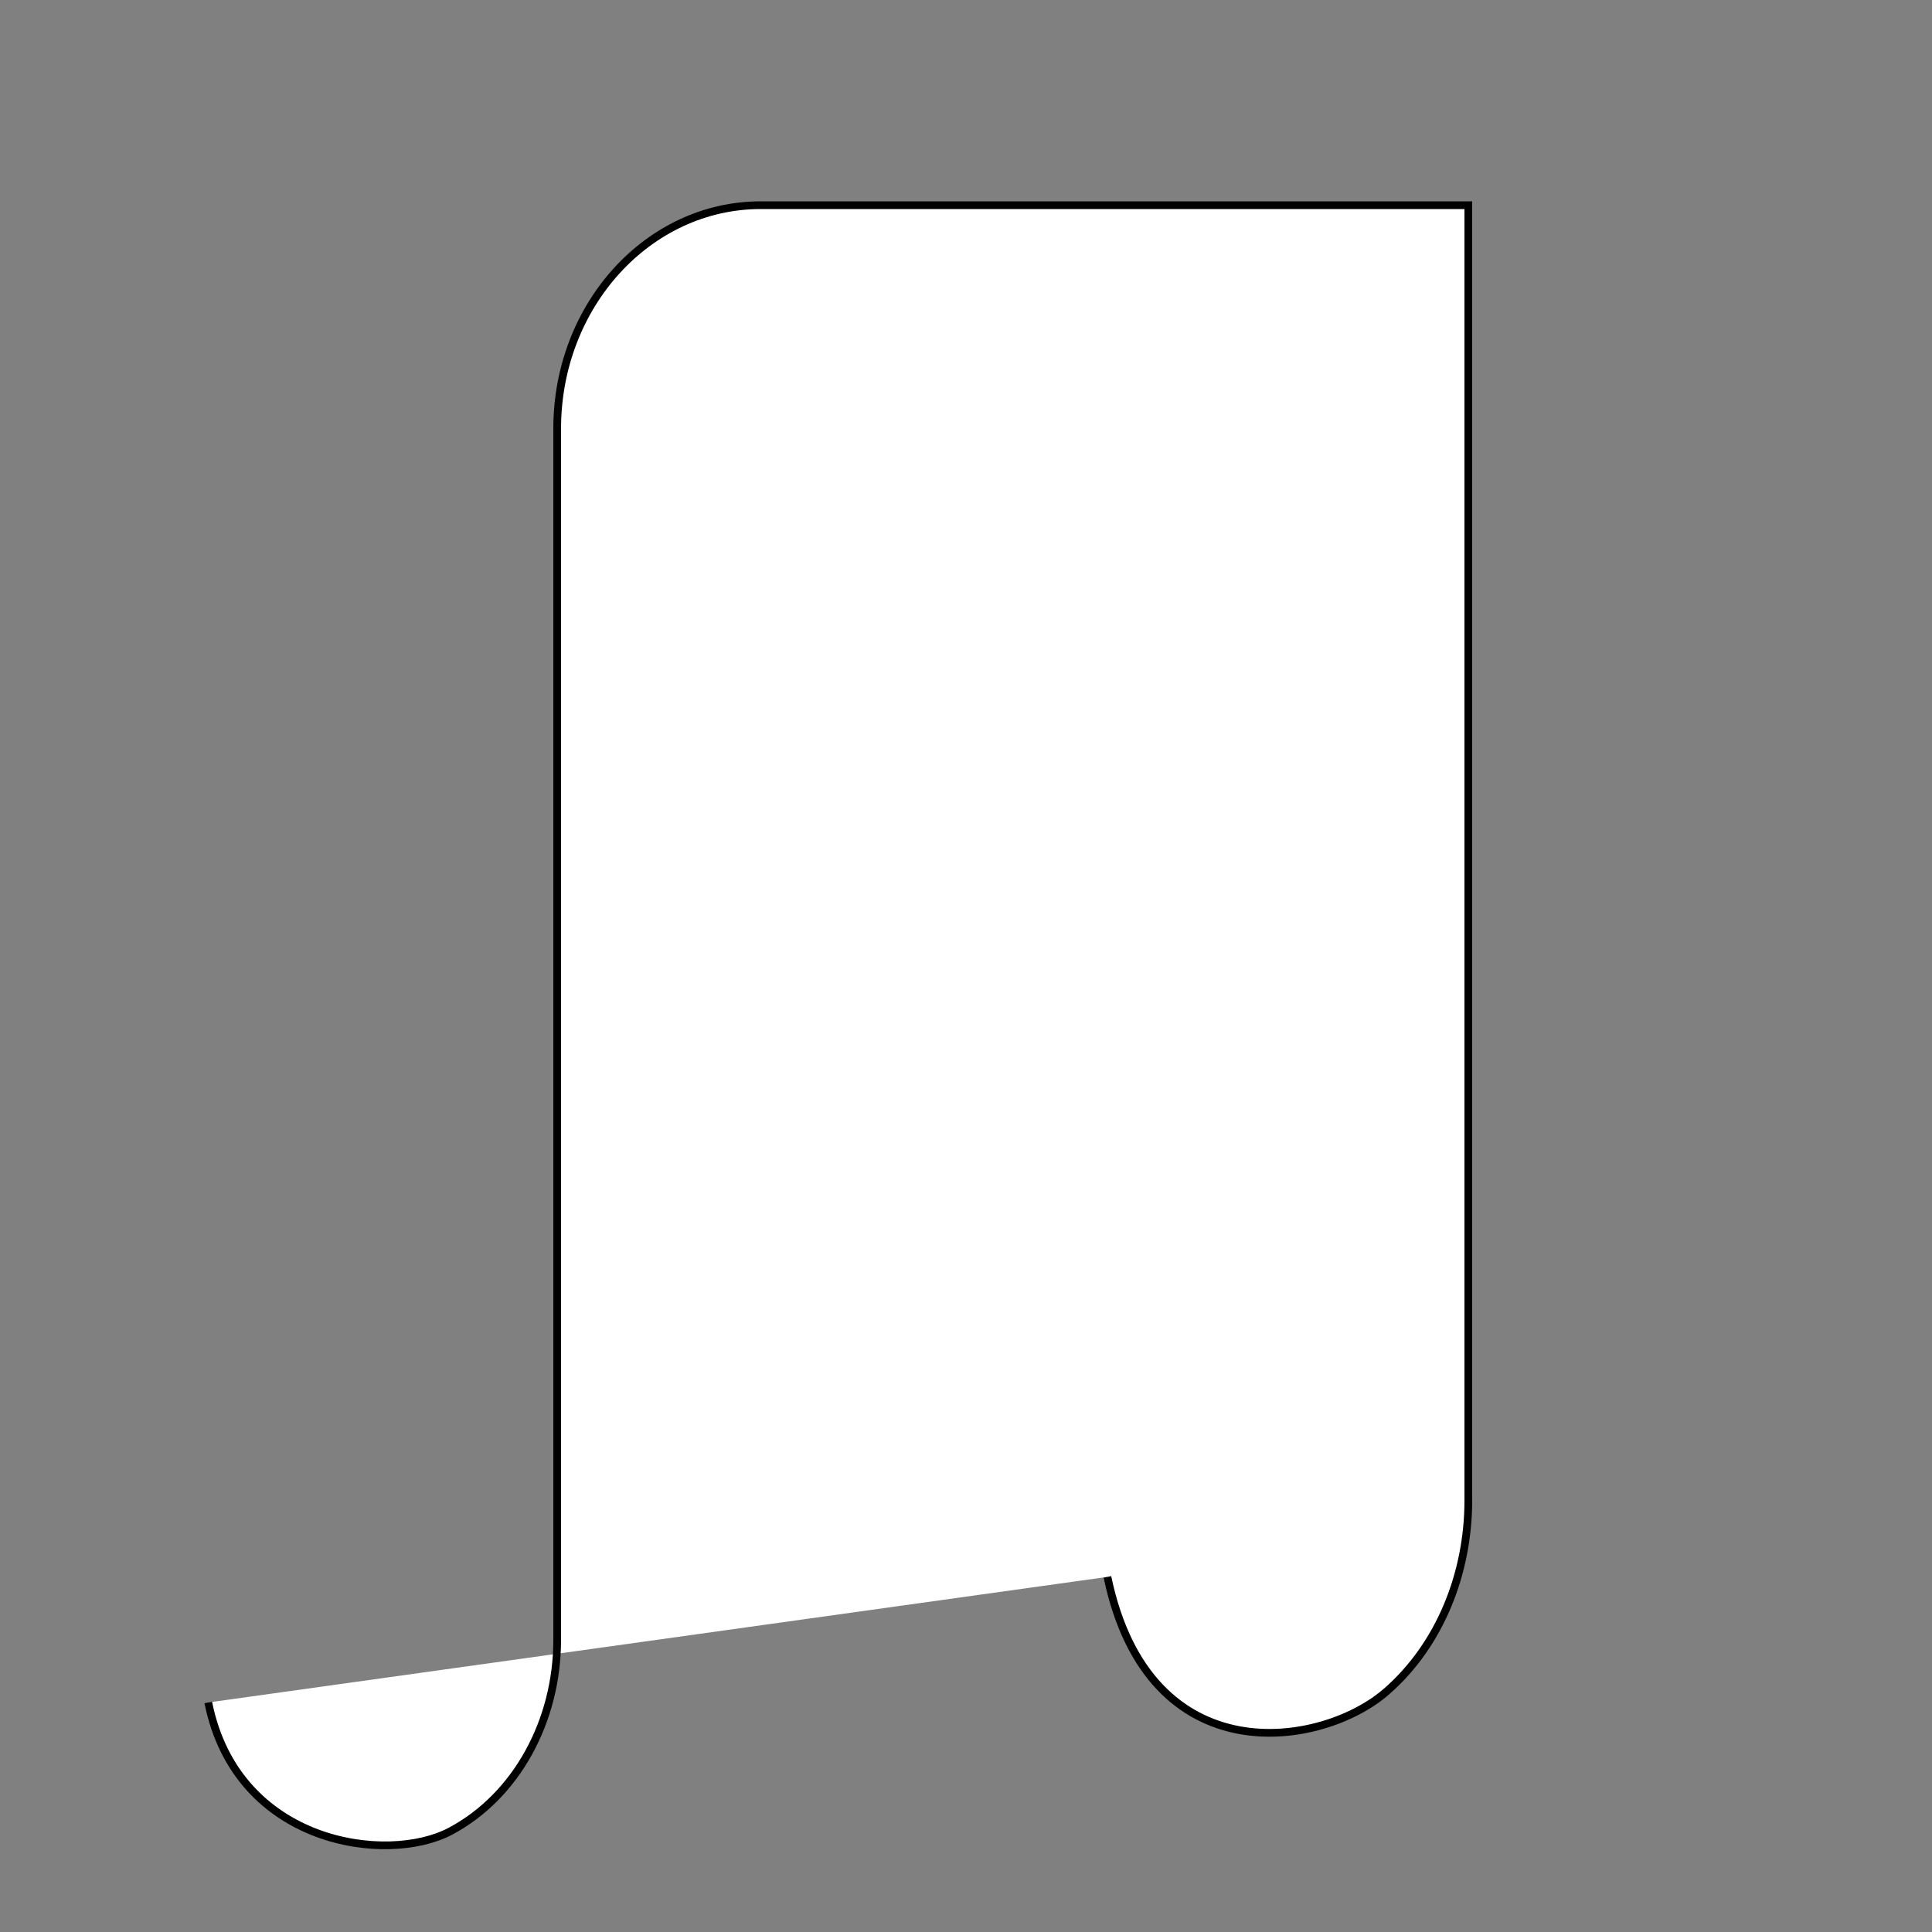 <?xml version="1.0" encoding="utf-8"?>
<!-- Generator: Adobe Illustrator 25.0.1, SVG Export Plug-In . SVG Version: 6.00 Build 0)  -->
<svg version="1.1" id="Layer_1" xmlns="http://www.w3.org/2000/svg" xmlns:xlink="http://www.w3.org/1999/xlink" x="0px" y="0px"
	 viewBox="0 0 500 500" style="enable-background:new 0 0 500 500;" xml:space="preserve">
<rect x="0" y="0" width="500" height="500" fill="#808080" stroke="none"/>
<style type="text/css">
	.st0{fill:#FFFFFF;stroke:#000000;stroke-width:2;stroke-miterlimit:10;}
	.st1{fill:#FFFFFF;stroke:#000000;stroke-miterlimit:10;}
</style>
<path class="st0" d="M243.2,80.7"/>
<path class="st1" d="M345.6,33.3"/>
<path class="st0" d="M286.6,408.1c10.8,51.6,55.7,44.2,72.3,29.6c13.6-11.9,21.1-30.3,21.1-49.4V53.1H196.9
	c-29.1,0-52.7,25.9-52.7,57.8v313.5c0,20.9-10.5,40.4-27.6,49.5c-16.3,8.7-55.3,3.6-62.7-33.3"/>
</svg>
